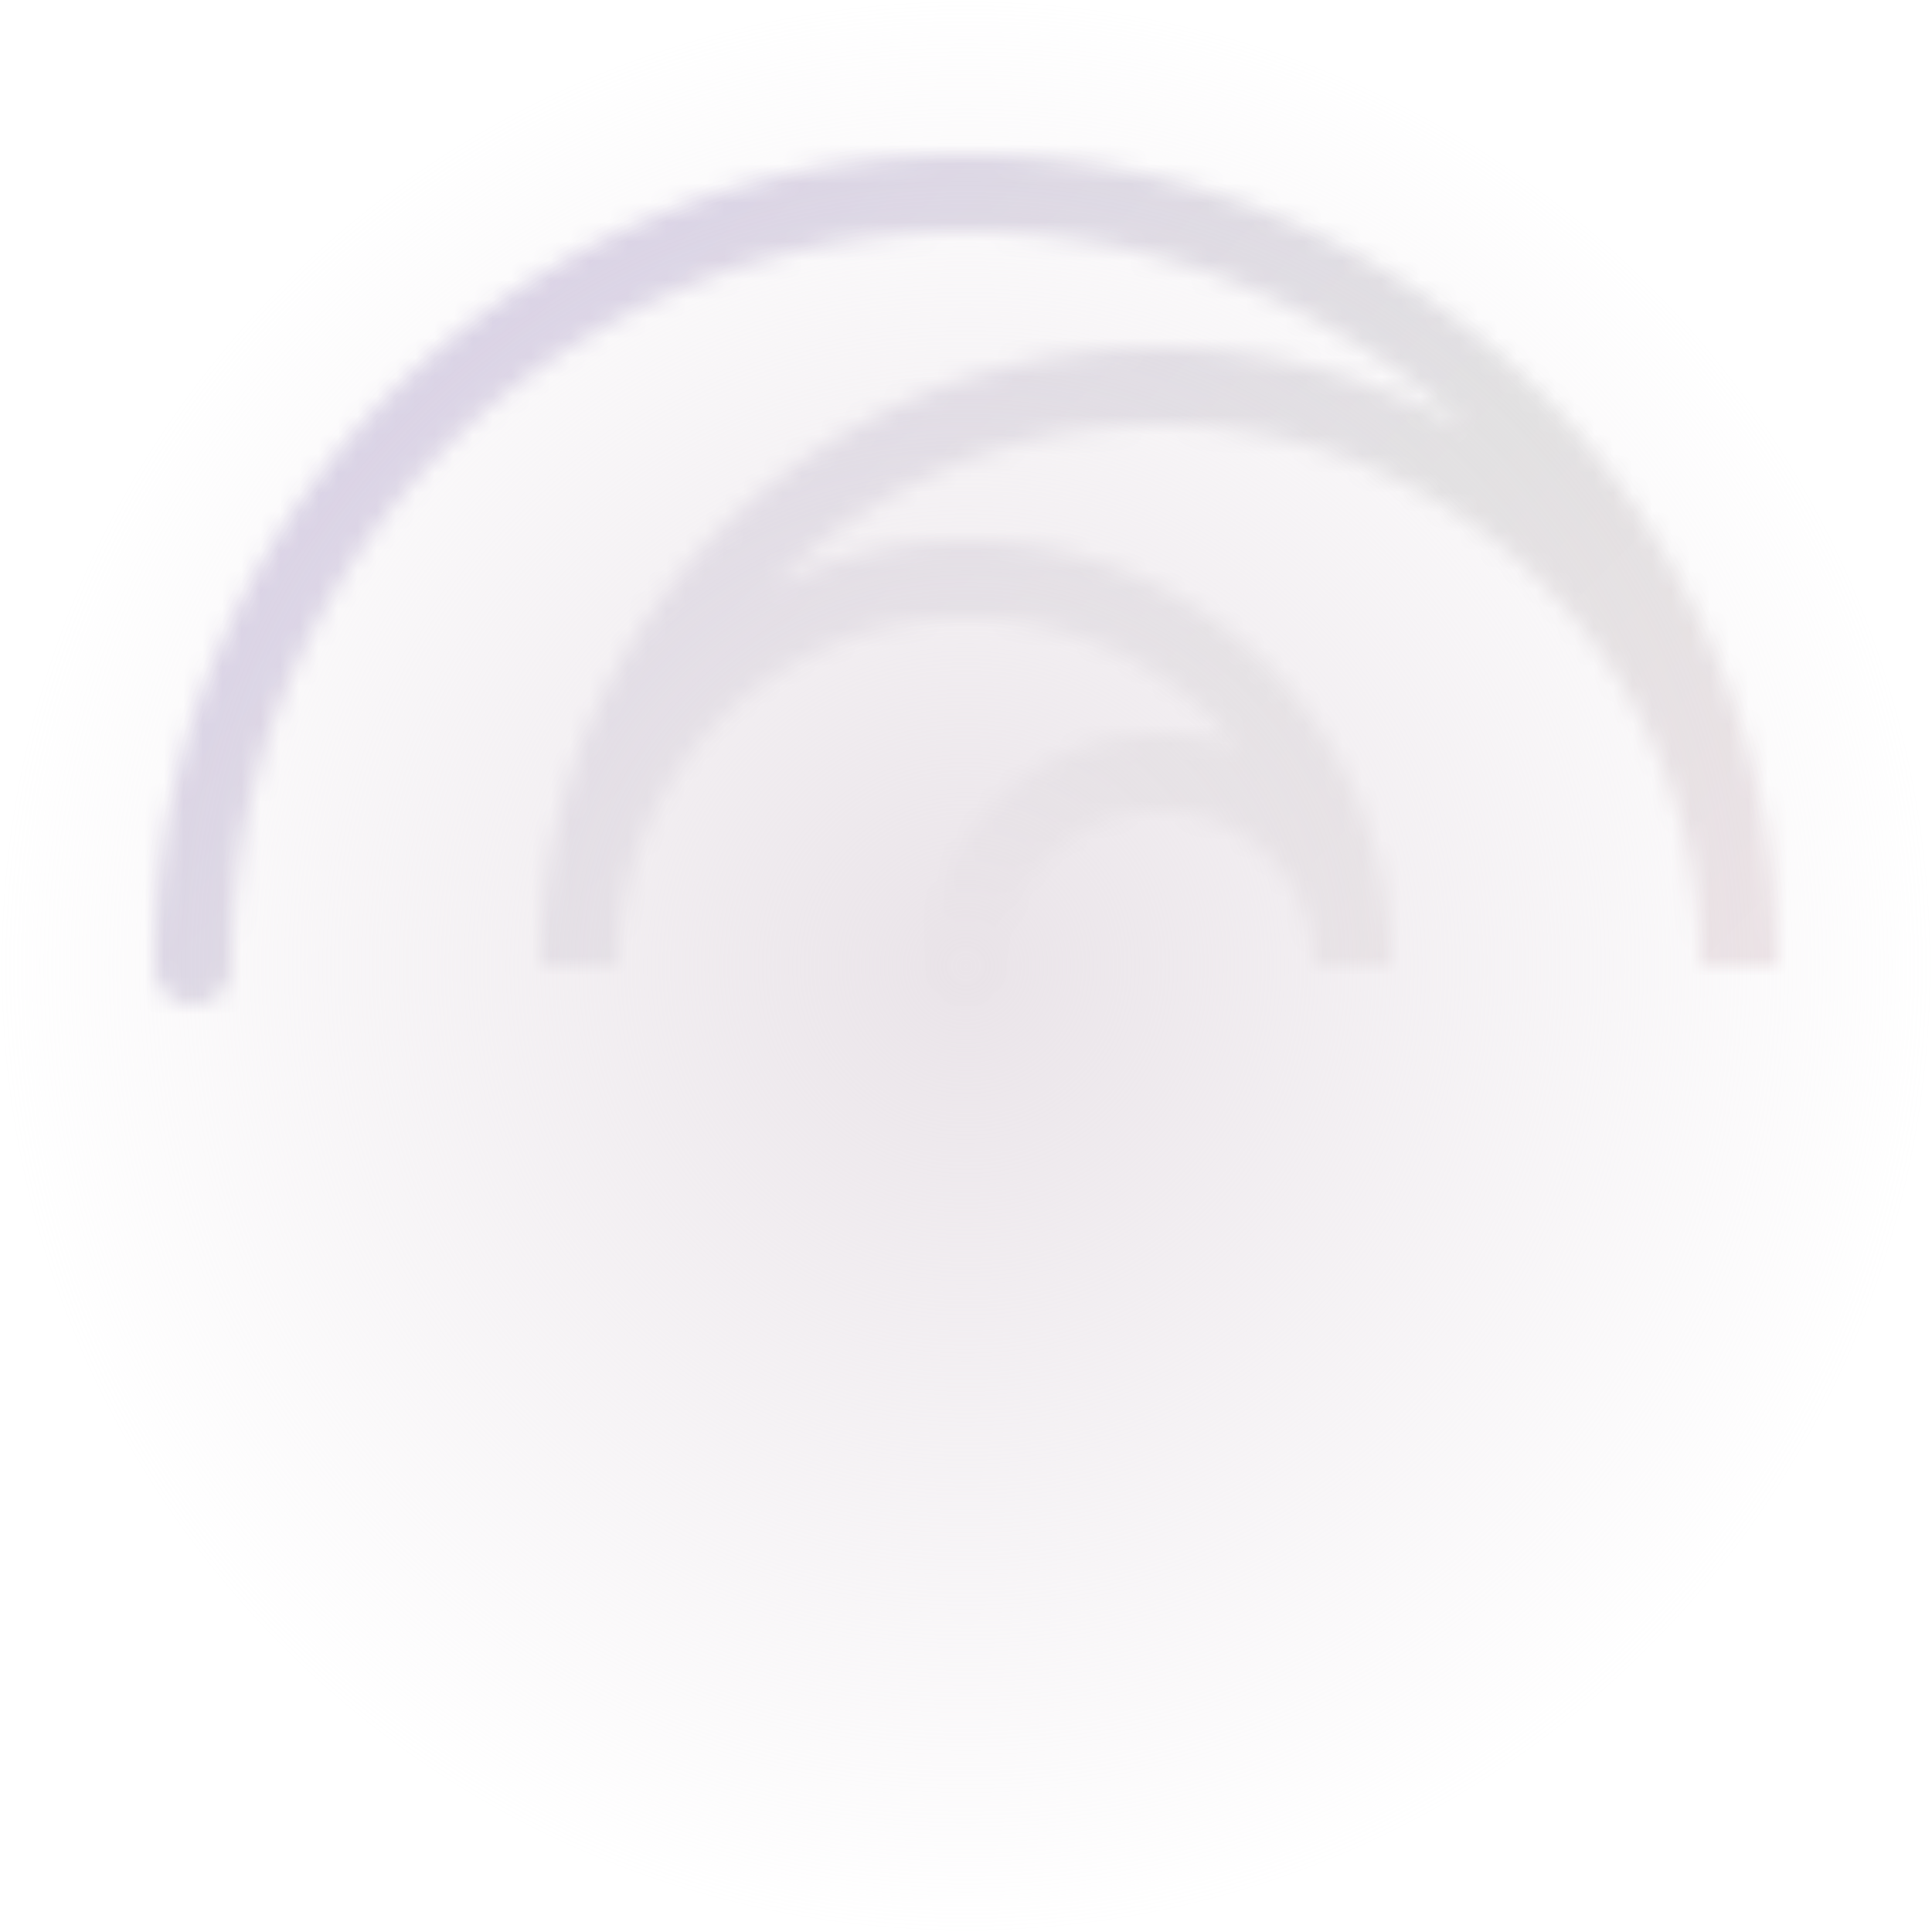 <svg width="100" height="100" viewBox="0 0 100 100" xmlns="http://www.w3.org/2000/svg">
    <defs>
        <radialGradient id="fade" cx="50%" cy="50%" r="50%" fx="50%" fy="50%">
            <stop offset="0%" style="stop-color:#EAE4E9; stop-opacity:1" />
            <stop offset="100%" style="stop-color:#EAE4E9; stop-opacity:0" />
        </radialGradient>
        <linearGradient id="mist-blush-silver" x1="0%" y1="0%" x2="100%" y2="100%">
            <stop offset="0%" style="stop-color:#d1c4e9;" />
            <stop offset="50%" style="stop-color:#e0e0e0;" />
            <stop offset="100%" style="stop-color:#fce4ec;" />
        </linearGradient>
        <mask id="spiral-mask">
            <path d="M50 50
                     m 0 -40
                     a 40 40 0 1 1 0 80
                     a 30 30 0 1 0 0 -60
                     a 20 20 0 1 1 0 40
                     a 10 10 0 1 0 0 -20"
                  fill="none"
                  stroke="white"
                  stroke-width="4"
                  stroke-linecap="round"
                  transform="rotate(-90 50 50)"/>
        </mask>
    </defs>
    <rect x="0" y="0" width="100" height="100" fill="url(#mist-blush-silver)" mask="url(#spiral-mask)"/>
    <circle cx="50" cy="50" r="50" fill="url(#fade)"/>
</svg>
